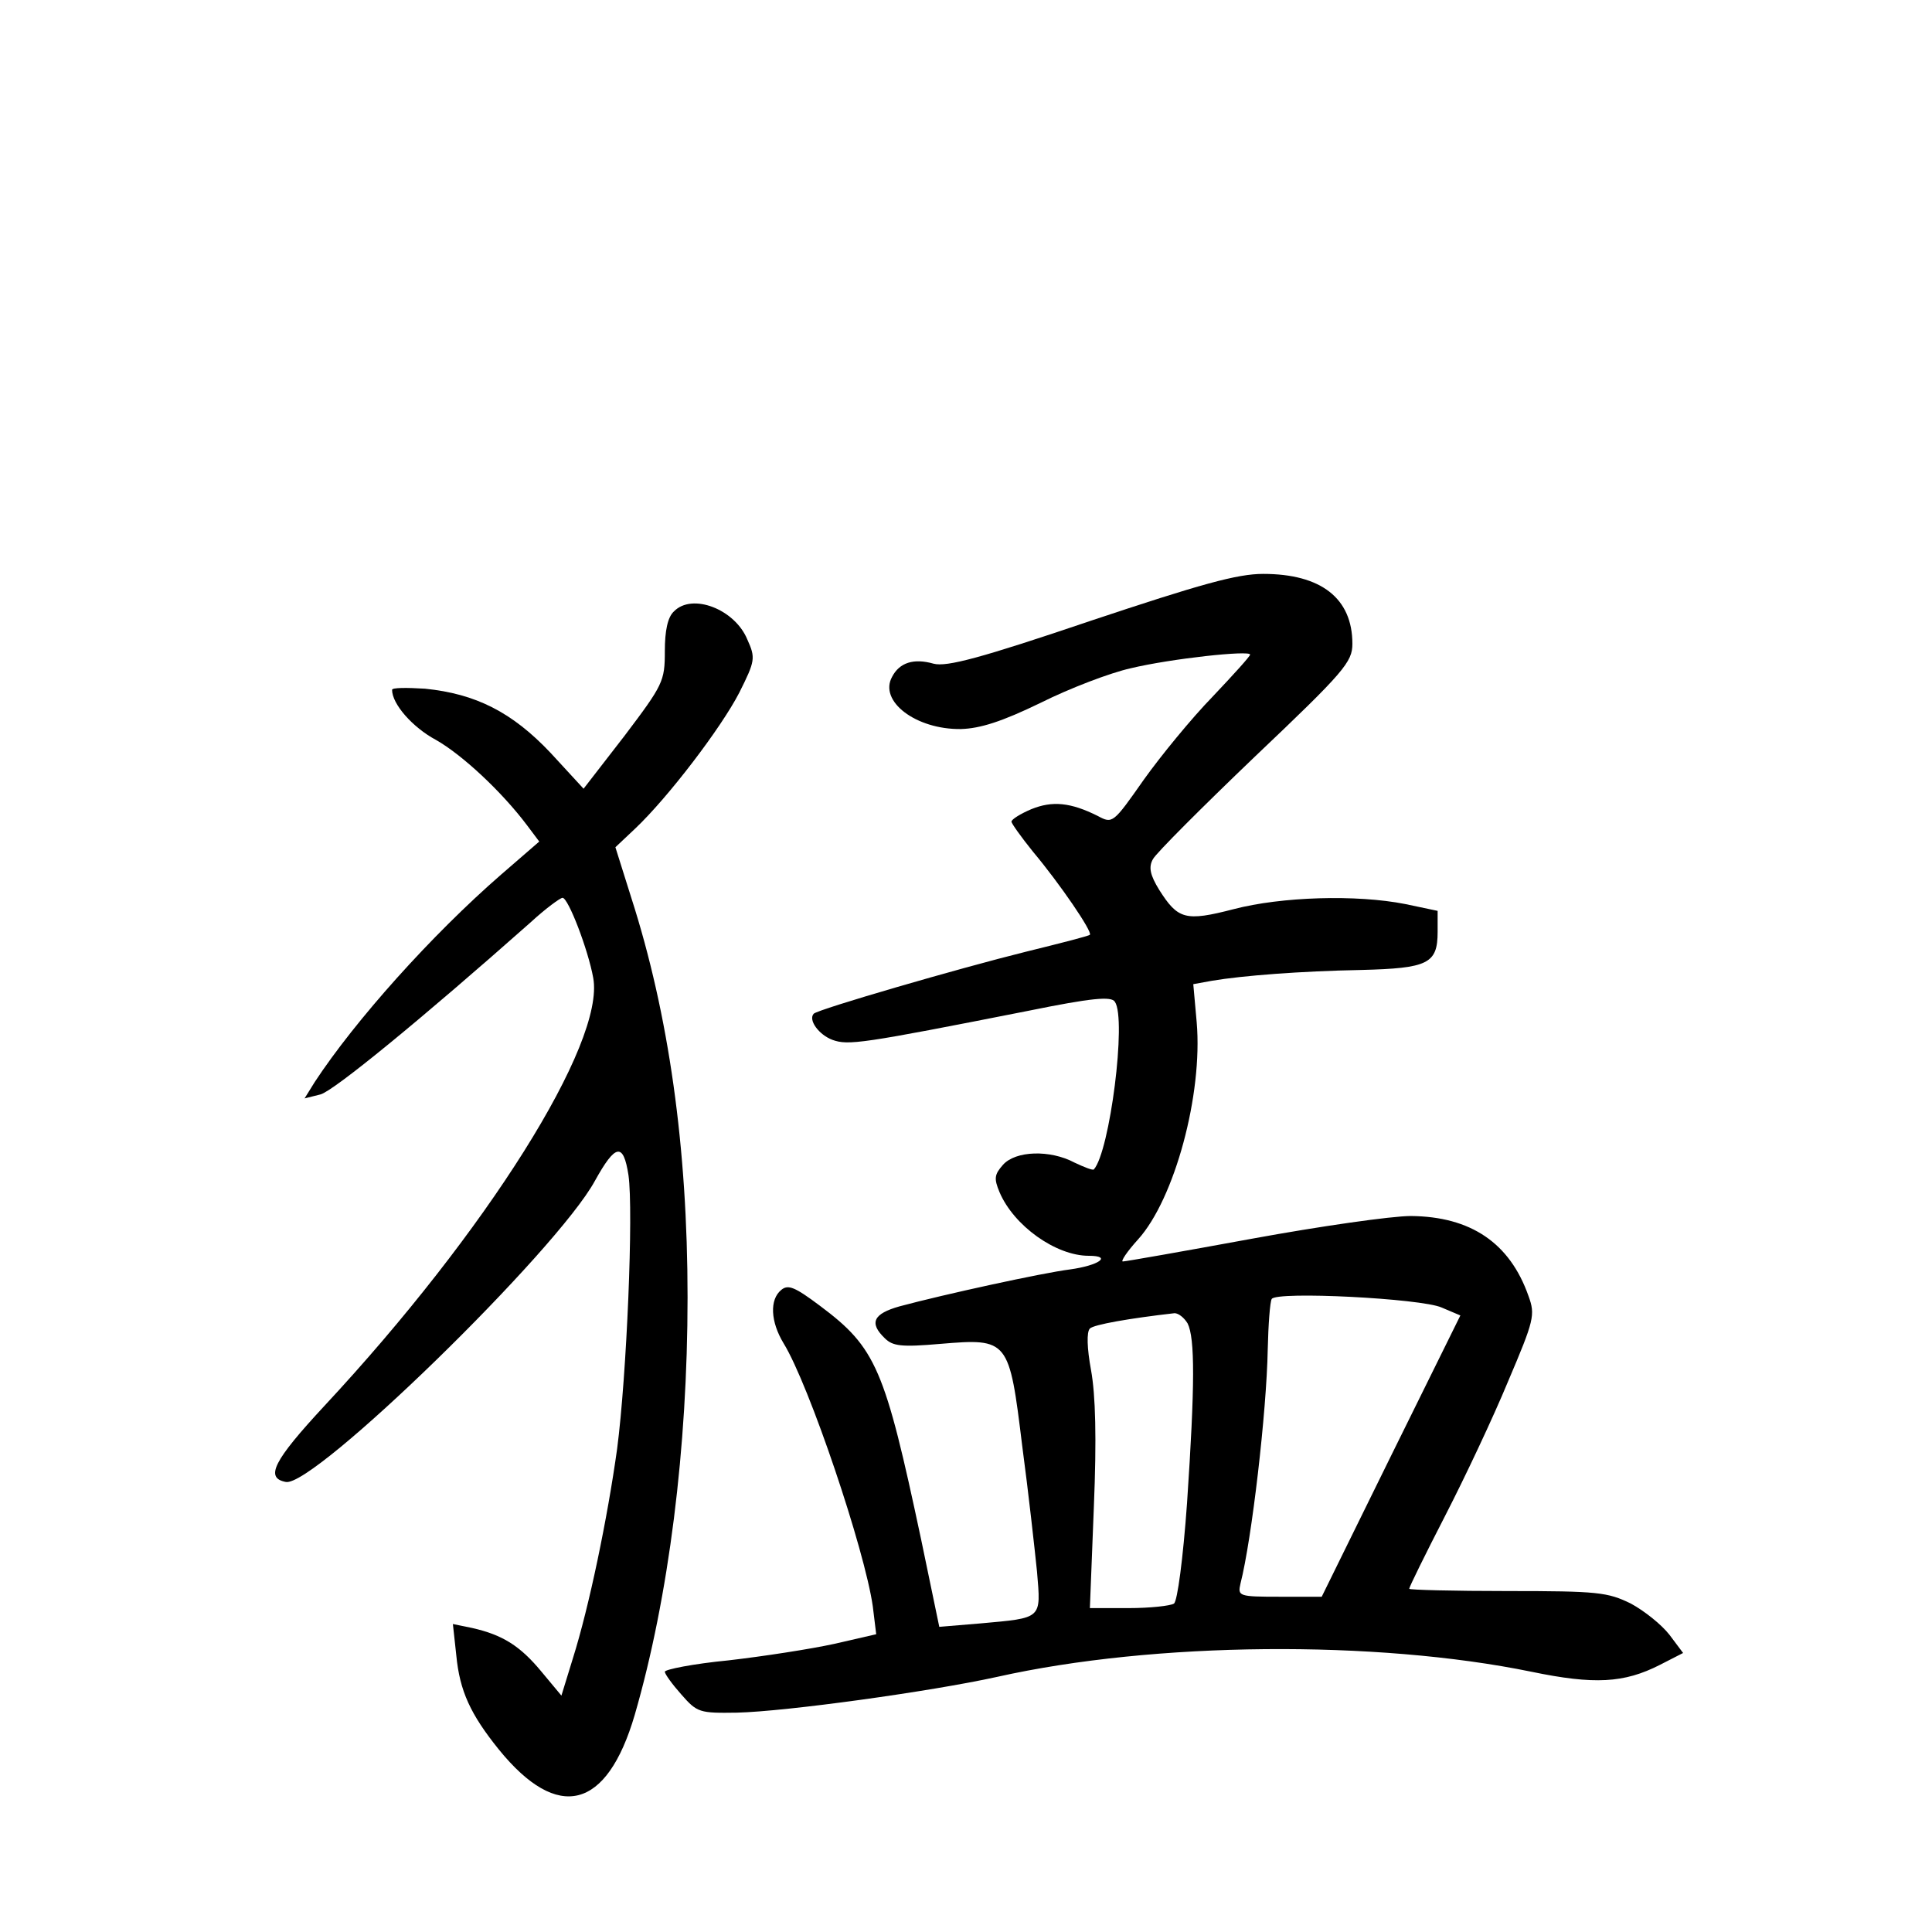 <?xml version="1.0" standalone="no"?>
<!DOCTYPE svg PUBLIC "-//W3C//DTD SVG 20010904//EN"
 "http://www.w3.org/TR/2001/REC-SVG-20010904/DTD/svg10.dtd">
<svg version="1.0" xmlns="http://www.w3.org/2000/svg"
 width="340pt" height="340pt" viewBox="0 0 340 340"
 preserveAspectRatio="xMidYMid meet">
<g transform="translate(0,340) scale(0.1,-0.1)"
fill="#000000" stroke="none">
<path d="M1918 2307 c-192 -65 -252 -81 -275 -75 -35 10 -60 2 -73 -23 -24
-43 42 -93 121 -92 34 1 72 13 140 46 52 26 123 53 159 61 71 17 210 32 210
24 0 -3 -30 -36 -66 -74 -37 -38 -91 -104 -121 -146 -54 -77 -55 -78 -81 -64
-48 24 -80 27 -117 12 -19 -8 -35 -18 -35 -22 0 -3 17 -27 38 -53 47 -56 105
-141 100 -146 -1 -2 -52 -15 -113 -30 -117 -29 -365 -101 -373 -109 -10 -11 9
-37 33 -46 28 -10 50 -7 344 51 113 23 147 26 153 16 21 -30 -9 -264 -37 -295
-2 -2 -17 4 -34 12 -43 23 -104 21 -126 -4 -15 -17 -16 -24 -6 -48 25 -59 99
-112 157 -112 42 0 18 -17 -33 -24 -48 -6 -222 -44 -300 -65 -46 -13 -54 -29
-26 -56 14 -14 29 -16 98 -10 120 10 121 8 144 -180 11 -82 22 -182 26 -221 7
-84 10 -81 -100 -91 l-72 -6 -32 154 c-64 301 -79 337 -178 411 -44 33 -56 38
-68 28 -21 -17 -19 -56 4 -94 45 -73 143 -364 157 -463 l6 -49 -74 -17 c-41
-9 -125 -22 -186 -29 -62 -6 -112 -16 -112 -20 0 -4 13 -22 29 -40 28 -32 32
-33 98 -32 86 2 340 37 458 63 277 62 667 65 940 9 111 -23 163 -20 226 12
l41 21 -24 32 c-14 18 -44 42 -68 55 -41 20 -58 22 -217 22 -95 0 -173 2 -173
4 0 3 28 60 63 128 35 68 85 174 111 237 46 108 48 117 36 150 -33 94 -102
140 -207 141 -34 0 -160 -18 -280 -40 -120 -22 -222 -40 -227 -40 -4 0 7 17
27 39 64 71 114 255 103 382 l-6 67 33 6 c53 9 156 17 263 19 117 3 134 11
134 67 l0 37 -57 12 c-86 17 -218 13 -302 -9 -85 -22 -98 -18 -131 34 -16 26
-19 40 -11 54 5 10 86 91 180 181 157 149 171 166 171 198 0 80 -55 123 -157
123 -46 0 -110 -18 -305 -83z m619 -1208 l33 -14 -122 -247 -122 -248 -74 0
c-72 0 -74 1 -69 23 20 78 46 303 48 412 1 44 4 84 7 89 8 14 263 1 299 -15z
m-447 -28 c13 -26 13 -108 -1 -316 -7 -98 -17 -173 -23 -177 -6 -4 -42 -8 -80
-8 l-68 0 7 178 c5 121 3 197 -5 241 -7 38 -8 67 -2 73 7 7 70 18 149 27 7 0
17 -8 23 -18z"/>
<path d="M1186 2324 c-11 -10 -16 -34 -16 -70 0 -53 -3 -59 -71 -149 l-72 -93
-58 63 c-68 72 -132 104 -221 113 -32 2 -58 2 -58 -2 0 -25 36 -66 77 -88 46
-26 116 -91 161 -151 l21 -28 -67 -58 c-123 -107 -257 -257 -328 -365 l-18
-29 28 7 c23 6 177 132 370 303 26 24 52 43 56 43 10 0 45 -91 54 -141 21
-115 -188 -447 -473 -753 -90 -97 -105 -127 -68 -134 49 -10 477 407 544 530
36 65 50 68 59 10 9 -63 -3 -352 -20 -482 -17 -122 -49 -277 -78 -369 l-20
-65 -35 42 c-38 46 -69 65 -122 77 l-34 7 6 -55 c6 -63 25 -104 75 -166 104
-128 190 -106 239 61 60 207 93 470 93 735 0 263 -33 498 -99 703 l-28 89 35
33 c58 55 151 177 183 239 28 56 29 61 14 94 -22 53 -97 82 -129 49z"/>
</g>
</svg>
